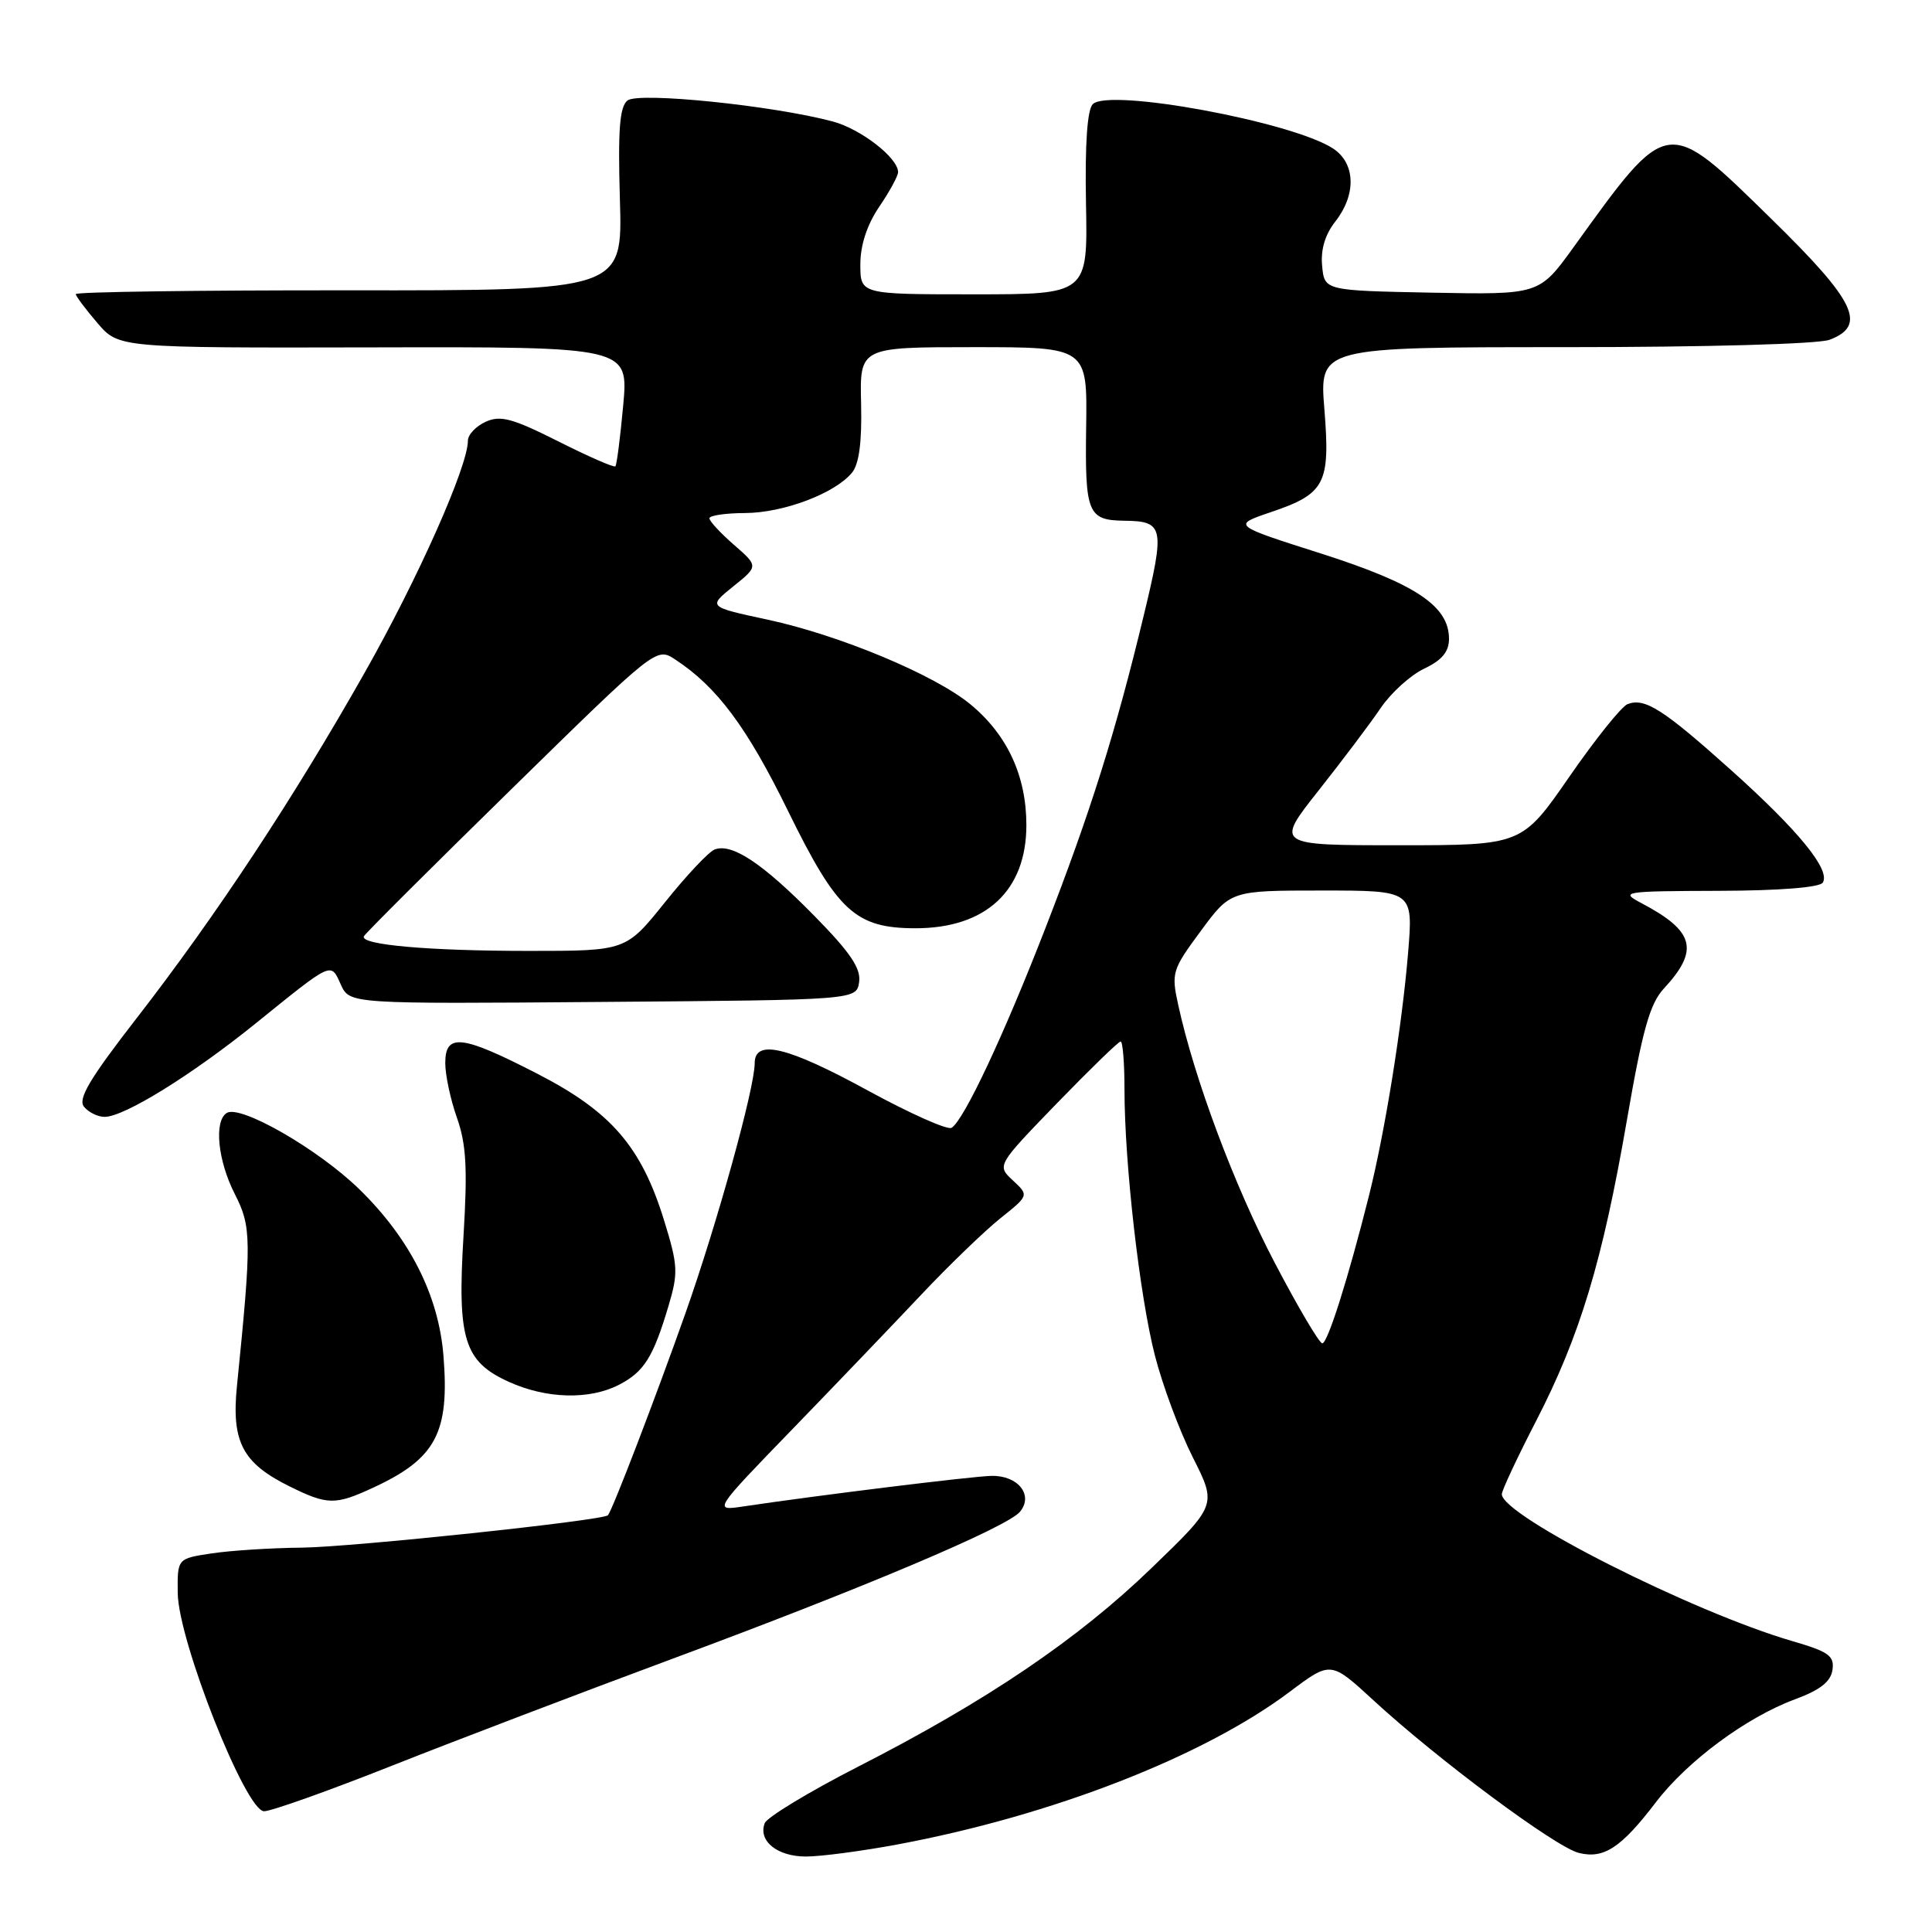 <?xml version="1.0" encoding="UTF-8" standalone="no"?>
<!DOCTYPE svg PUBLIC "-//W3C//DTD SVG 1.1//EN" "http://www.w3.org/Graphics/SVG/1.1/DTD/svg11.dtd" >
<svg xmlns="http://www.w3.org/2000/svg" xmlns:xlink="http://www.w3.org/1999/xlink" version="1.1" viewBox="0 0 256 256">
 <g >
 <path fill="currentColor"
d=" M 118.92 244.40 C 139.38 240.58 159.47 232.76 170.91 224.16 C 176.33 220.09 176.33 220.09 181.98 225.29 C 190.47 233.12 206.14 244.77 209.20 245.52 C 212.52 246.35 214.81 244.84 219.42 238.80 C 223.59 233.34 231.40 227.56 237.81 225.18 C 241.18 223.94 242.59 222.83 242.81 221.27 C 243.08 219.41 242.32 218.86 237.51 217.46 C 224.28 213.61 199.00 200.83 199.00 197.99 C 199.00 197.49 201.04 193.13 203.54 188.29 C 209.35 177.02 212.33 167.16 215.56 148.50 C 217.64 136.45 218.61 133.01 220.46 131.00 C 225.20 125.88 224.55 123.39 217.50 119.67 C 214.62 118.15 215.04 118.08 227.69 118.04 C 235.81 118.02 241.13 117.59 241.53 116.95 C 242.57 115.26 238.33 110.07 229.33 102.00 C 220.37 93.97 217.94 92.42 215.66 93.30 C 214.87 93.60 211.39 97.94 207.94 102.93 C 201.66 112.00 201.66 112.00 185.32 112.00 C 168.98 112.00 168.98 112.00 174.74 104.72 C 177.91 100.71 181.61 95.80 182.96 93.80 C 184.32 91.80 186.90 89.46 188.71 88.60 C 191.07 87.48 192.00 86.36 192.00 84.65 C 192.00 80.30 187.57 77.35 175.06 73.35 C 163.28 69.60 163.28 69.60 168.34 67.88 C 175.60 65.43 176.28 64.13 175.49 54.25 C 174.82 46.00 174.82 46.00 207.35 46.00 C 226.06 46.00 240.96 45.59 242.43 45.02 C 247.42 43.13 245.89 39.94 234.75 29.04 C 220.74 15.33 221.12 15.27 208.49 32.78 C 203.96 39.05 203.96 39.05 189.73 38.78 C 175.50 38.50 175.50 38.50 175.19 35.24 C 174.98 33.09 175.57 31.09 176.94 29.35 C 179.74 25.78 179.62 21.63 176.64 19.68 C 171.24 16.14 146.95 11.65 144.80 13.80 C 144.07 14.53 143.75 19.08 143.90 26.96 C 144.13 39.00 144.13 39.00 129.06 39.00 C 114.00 39.00 114.00 39.00 114.00 35.04 C 114.00 32.47 114.88 29.80 116.50 27.40 C 117.88 25.38 119.00 23.31 119.00 22.81 C 119.00 20.92 114.08 17.10 110.36 16.10 C 102.44 13.98 84.57 12.15 83.14 13.32 C 82.10 14.17 81.87 17.19 82.14 26.46 C 82.50 38.50 82.50 38.50 46.25 38.47 C 26.31 38.45 10.02 38.68 10.04 38.97 C 10.06 39.26 11.35 40.99 12.91 42.80 C 15.73 46.10 15.73 46.10 49.51 46.03 C 83.28 45.95 83.28 45.95 82.58 53.70 C 82.19 57.97 81.72 61.61 81.54 61.79 C 81.36 61.98 77.94 60.48 73.95 58.47 C 67.88 55.42 66.31 55.00 64.35 55.89 C 63.06 56.48 62.00 57.60 62.00 58.39 C 62.00 61.79 55.40 76.63 48.36 89.06 C 38.92 105.76 28.62 121.36 18.11 134.91 C 11.85 142.98 10.28 145.63 11.14 146.66 C 11.75 147.40 12.98 148.00 13.87 147.99 C 16.47 147.98 25.35 142.48 33.80 135.67 C 44.16 127.30 43.80 127.46 45.16 130.46 C 46.33 133.03 46.33 133.03 79.92 132.76 C 113.50 132.50 113.50 132.50 113.84 130.11 C 114.09 128.30 112.66 126.19 107.84 121.29 C 101.04 114.38 96.98 111.69 94.70 112.56 C 93.91 112.86 90.95 116.01 88.11 119.56 C 82.94 126.00 82.94 126.00 70.11 126.00 C 56.83 126.00 47.72 125.20 48.21 124.07 C 48.37 123.71 57.16 114.95 67.74 104.59 C 86.97 85.75 86.97 85.75 89.46 87.38 C 95.00 91.01 98.96 96.32 104.40 107.42 C 110.94 120.77 113.35 122.99 121.30 123.00 C 130.64 123.00 136.00 118.02 136.00 109.33 C 136.00 102.81 133.47 97.36 128.59 93.33 C 123.83 89.41 111.28 84.17 101.73 82.11 C 93.80 80.41 93.80 80.41 97.15 77.71 C 100.50 75.02 100.50 75.02 97.25 72.19 C 95.46 70.63 94.00 69.05 94.00 68.68 C 94.00 68.30 96.14 67.99 98.75 67.98 C 103.82 67.95 110.61 65.39 112.89 62.64 C 113.83 61.50 114.22 58.61 114.10 53.48 C 113.92 46.00 113.92 46.00 129.00 46.00 C 144.08 46.00 144.08 46.00 143.92 56.62 C 143.76 68.02 144.13 68.94 149.00 69.00 C 154.22 69.06 154.38 69.85 151.55 81.56 C 147.82 97.04 144.51 107.58 138.50 123.04 C 133.00 137.20 127.72 148.44 126.09 149.44 C 125.56 149.77 120.59 147.55 115.03 144.52 C 104.33 138.67 100.00 137.63 100.00 140.89 C 100.00 144.16 95.05 162.04 90.83 174.00 C 86.90 185.11 81.11 200.21 80.55 200.78 C 79.86 201.48 46.65 205.00 40.00 205.07 C 35.88 205.11 30.48 205.46 28.00 205.84 C 23.50 206.52 23.50 206.52 23.55 211.10 C 23.63 217.42 32.56 240.00 34.99 240.00 C 35.94 240.00 43.64 237.26 52.10 233.90 C 60.57 230.55 77.13 224.24 88.90 219.87 C 114.41 210.42 133.45 202.36 135.15 200.32 C 136.98 198.11 134.90 195.49 131.38 195.56 C 128.77 195.62 108.42 198.13 98.50 199.61 C 94.50 200.21 94.50 200.21 105.01 189.36 C 110.79 183.39 118.49 175.35 122.12 171.50 C 125.75 167.65 130.44 163.13 132.53 161.45 C 136.35 158.40 136.35 158.40 134.21 156.41 C 132.08 154.43 132.08 154.43 140.03 146.21 C 144.41 141.70 148.21 138.00 148.49 138.00 C 148.77 138.00 149.00 140.85 149.00 144.33 C 149.00 154.15 151.00 171.69 153.03 179.61 C 154.04 183.56 156.30 189.63 158.05 193.10 C 161.24 199.42 161.24 199.42 152.63 207.73 C 142.84 217.20 130.78 225.37 113.69 234.10 C 107.20 237.42 101.64 240.79 101.33 241.58 C 100.43 243.93 102.99 246.00 106.79 246.00 C 108.75 246.00 114.20 245.28 118.92 244.40 Z  M 49.50 197.10 C 57.77 193.26 59.58 189.84 58.76 179.64 C 58.12 171.64 54.30 164.09 47.58 157.55 C 42.16 152.27 31.86 146.35 30.05 147.47 C 28.33 148.53 28.85 153.79 31.12 158.23 C 33.33 162.56 33.35 164.27 31.40 183.62 C 30.65 191.03 32.12 193.86 38.32 196.93 C 43.41 199.45 44.41 199.46 49.50 197.10 Z  M 82.02 183.49 C 85.35 181.77 86.56 179.83 88.58 173.04 C 89.89 168.64 89.84 167.68 87.98 161.66 C 84.96 151.91 80.97 147.29 71.15 142.25 C 61.16 137.11 59.00 136.87 59.00 140.87 C 59.00 142.46 59.70 145.72 60.55 148.12 C 61.78 151.60 61.96 154.80 61.42 163.72 C 60.58 177.46 61.49 180.41 67.42 183.10 C 72.39 185.36 78.11 185.51 82.02 183.49 Z  M 168.87 167.25 C 163.55 157.10 158.24 142.91 156.11 133.11 C 155.19 128.91 155.32 128.48 159.11 123.36 C 163.06 118.00 163.06 118.00 175.16 118.00 C 187.26 118.00 187.26 118.00 186.58 126.25 C 185.78 135.94 183.51 150.04 181.38 158.50 C 178.63 169.44 175.92 178.00 175.21 178.00 C 174.82 178.00 171.96 173.16 168.87 167.25 Z "/>
</g>
</svg>